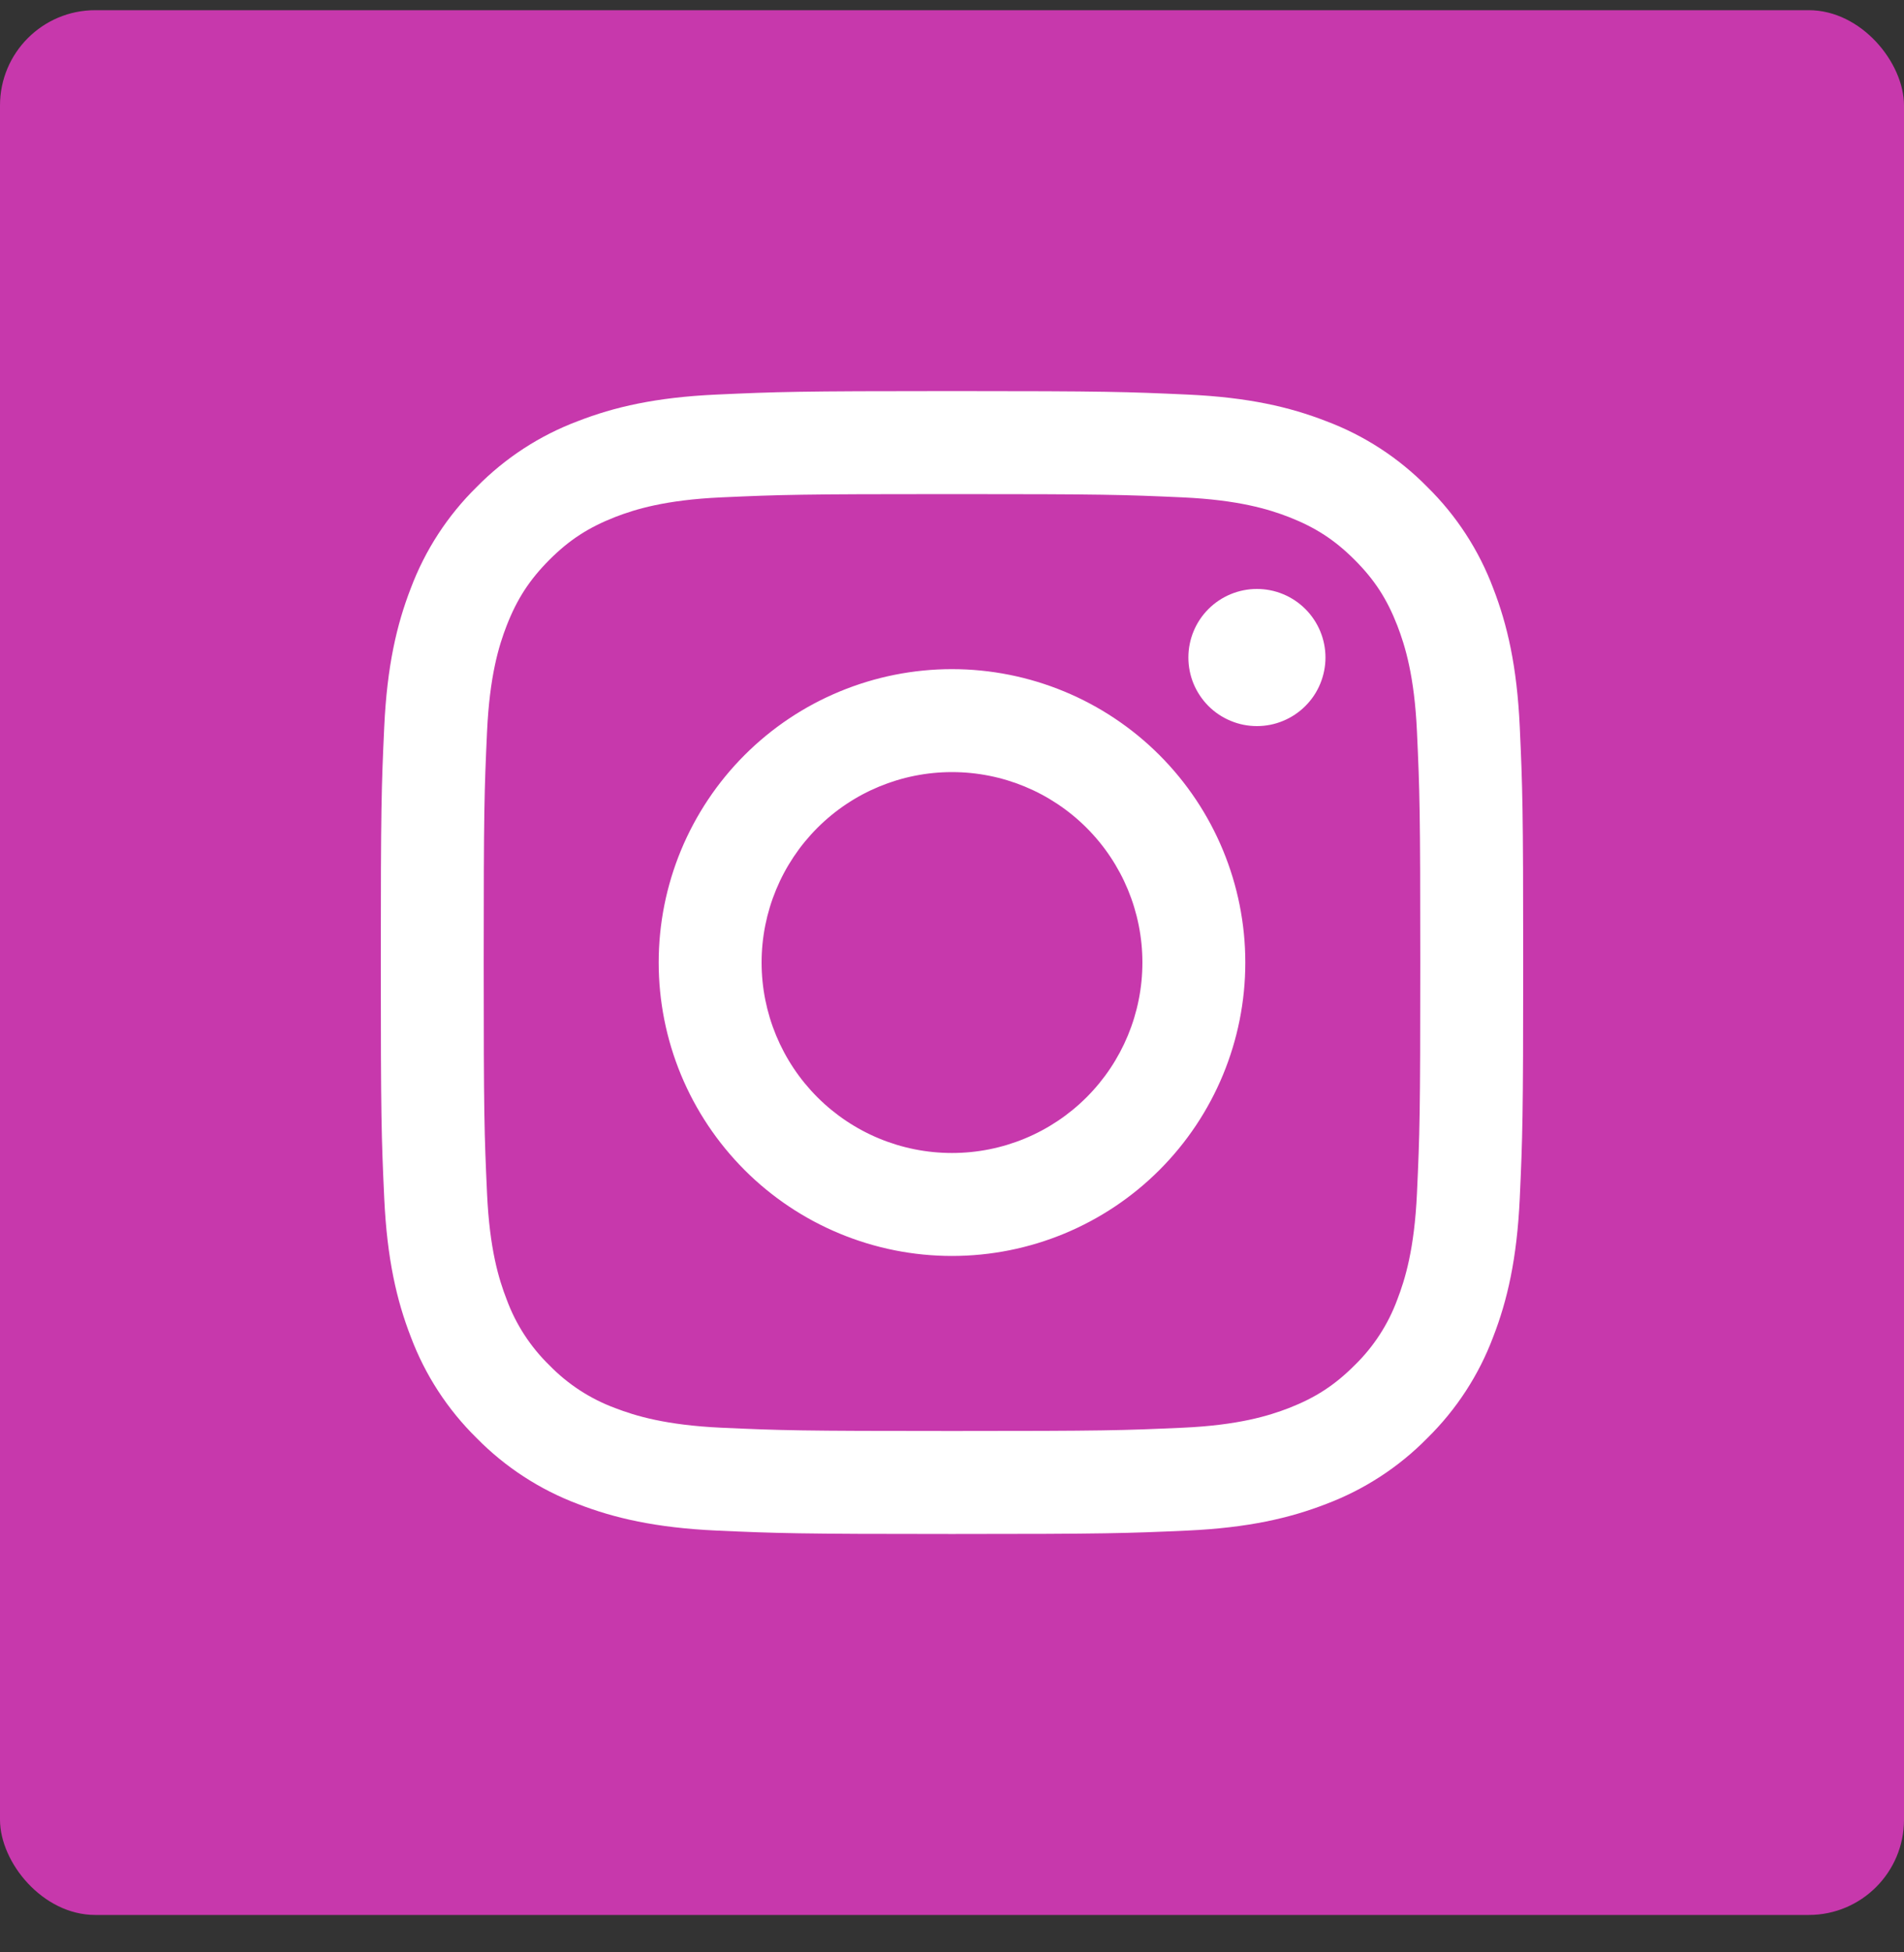 <svg width="40" height="41" viewBox="0 0 40 41" fill="none" xmlns="http://www.w3.org/2000/svg">
<rect x="0" y="0" width="40" height="41" fill="#333333" stroke="none"/>
<rect y="0.214" width="40" height="40" rx="2" fill="#C738AC"/>
<path fill-rule="evenodd" clip-rule="evenodd" d="M20 8.213C16.741 8.213 16.333 8.228 15.052 8.286C13.776 8.344 12.903 8.547 12.14 8.844C11.339 9.144 10.613 9.617 10.014 10.227C9.403 10.827 8.931 11.553 8.63 12.354C8.334 13.117 8.131 13.989 8.072 15.266C8.013 16.546 8 16.954 8 20.213C8 23.473 8.013 23.881 8.072 25.161C8.131 26.438 8.334 27.31 8.63 28.073C8.931 28.875 9.403 29.6 10.014 30.2C10.613 30.81 11.339 31.282 12.14 31.584C12.903 31.88 13.776 32.083 15.052 32.142C16.333 32.199 16.741 32.214 20 32.214C23.259 32.214 23.667 32.199 24.948 32.142C26.224 32.083 27.097 31.88 27.86 31.584C28.661 31.282 29.387 30.81 29.986 30.2C30.597 29.6 31.069 28.875 31.37 28.073C31.666 27.31 31.869 26.438 31.928 25.161C31.986 23.881 32 23.473 32 20.213C32 16.954 31.986 16.546 31.928 15.266C31.869 13.989 31.666 13.117 31.37 12.354C31.069 11.553 30.597 10.827 29.986 10.227C29.387 9.617 28.661 9.144 27.86 8.844C27.097 8.547 26.224 8.344 24.948 8.286C23.667 8.228 23.259 8.213 20 8.213ZM20 10.376C23.204 10.376 23.583 10.388 24.848 10.445C26.019 10.499 26.654 10.694 27.078 10.858C27.637 11.077 28.038 11.337 28.458 11.756C28.878 12.176 29.137 12.577 29.355 13.136C29.518 13.559 29.715 14.194 29.768 15.364C29.826 16.63 29.838 17.008 29.838 20.213C29.838 23.418 29.826 23.797 29.768 25.061C29.714 26.233 29.518 26.867 29.355 27.291C29.163 27.812 28.856 28.284 28.458 28.671C28.038 29.091 27.637 29.35 27.078 29.569C26.654 29.732 26.019 29.929 24.849 29.982C23.584 30.039 23.205 30.051 20 30.051C16.796 30.051 16.416 30.039 15.152 29.982C13.981 29.927 13.346 29.732 12.922 29.569C12.401 29.376 11.93 29.07 11.542 28.671C11.144 28.284 10.837 27.812 10.645 27.291C10.48 26.867 10.285 26.233 10.232 25.063C10.174 23.797 10.162 23.419 10.162 20.213C10.162 17.009 10.174 16.63 10.232 15.366C10.286 14.194 10.48 13.559 10.645 13.136C10.863 12.577 11.124 12.176 11.542 11.756C11.962 11.336 12.363 11.077 12.922 10.858C13.346 10.694 13.981 10.498 15.151 10.445C16.417 10.388 16.795 10.376 20 10.376ZM20 24.213C18.939 24.213 17.922 23.792 17.172 23.042C16.422 22.292 16 21.274 16 20.213C16 19.153 16.422 18.135 17.172 17.385C17.922 16.635 18.939 16.214 20 16.214C21.061 16.214 22.078 16.635 22.828 17.385C23.578 18.135 24 19.153 24 20.213C24 21.274 23.578 22.292 22.828 23.042C22.078 23.792 21.061 24.213 20 24.213ZM20 14.052C19.191 14.052 18.39 14.211 17.642 14.521C16.894 14.83 16.215 15.284 15.643 15.856C15.071 16.428 14.617 17.108 14.307 17.855C13.997 18.603 13.838 19.404 13.838 20.213C13.838 21.023 13.997 21.824 14.307 22.572C14.617 23.319 15.071 23.998 15.643 24.571C16.215 25.143 16.894 25.597 17.642 25.906C18.39 26.216 19.191 26.375 20 26.375C21.634 26.375 23.202 25.726 24.357 24.571C25.513 23.415 26.162 21.848 26.162 20.213C26.162 18.579 25.513 17.012 24.357 15.856C23.202 14.701 21.634 14.052 20 14.052ZM27.846 13.808C27.846 13.997 27.808 14.184 27.736 14.359C27.664 14.534 27.558 14.692 27.424 14.826C27.29 14.96 27.131 15.066 26.957 15.138C26.782 15.211 26.595 15.248 26.406 15.248C26.216 15.248 26.029 15.211 25.855 15.138C25.68 15.066 25.521 14.96 25.387 14.826C25.254 14.692 25.148 14.534 25.075 14.359C25.003 14.184 24.966 13.997 24.966 13.808C24.966 13.426 25.117 13.06 25.387 12.79C25.657 12.52 26.024 12.368 26.406 12.368C26.788 12.368 27.154 12.52 27.424 12.79C27.694 13.06 27.846 13.426 27.846 13.808Z" fill="white"/>
</svg>
